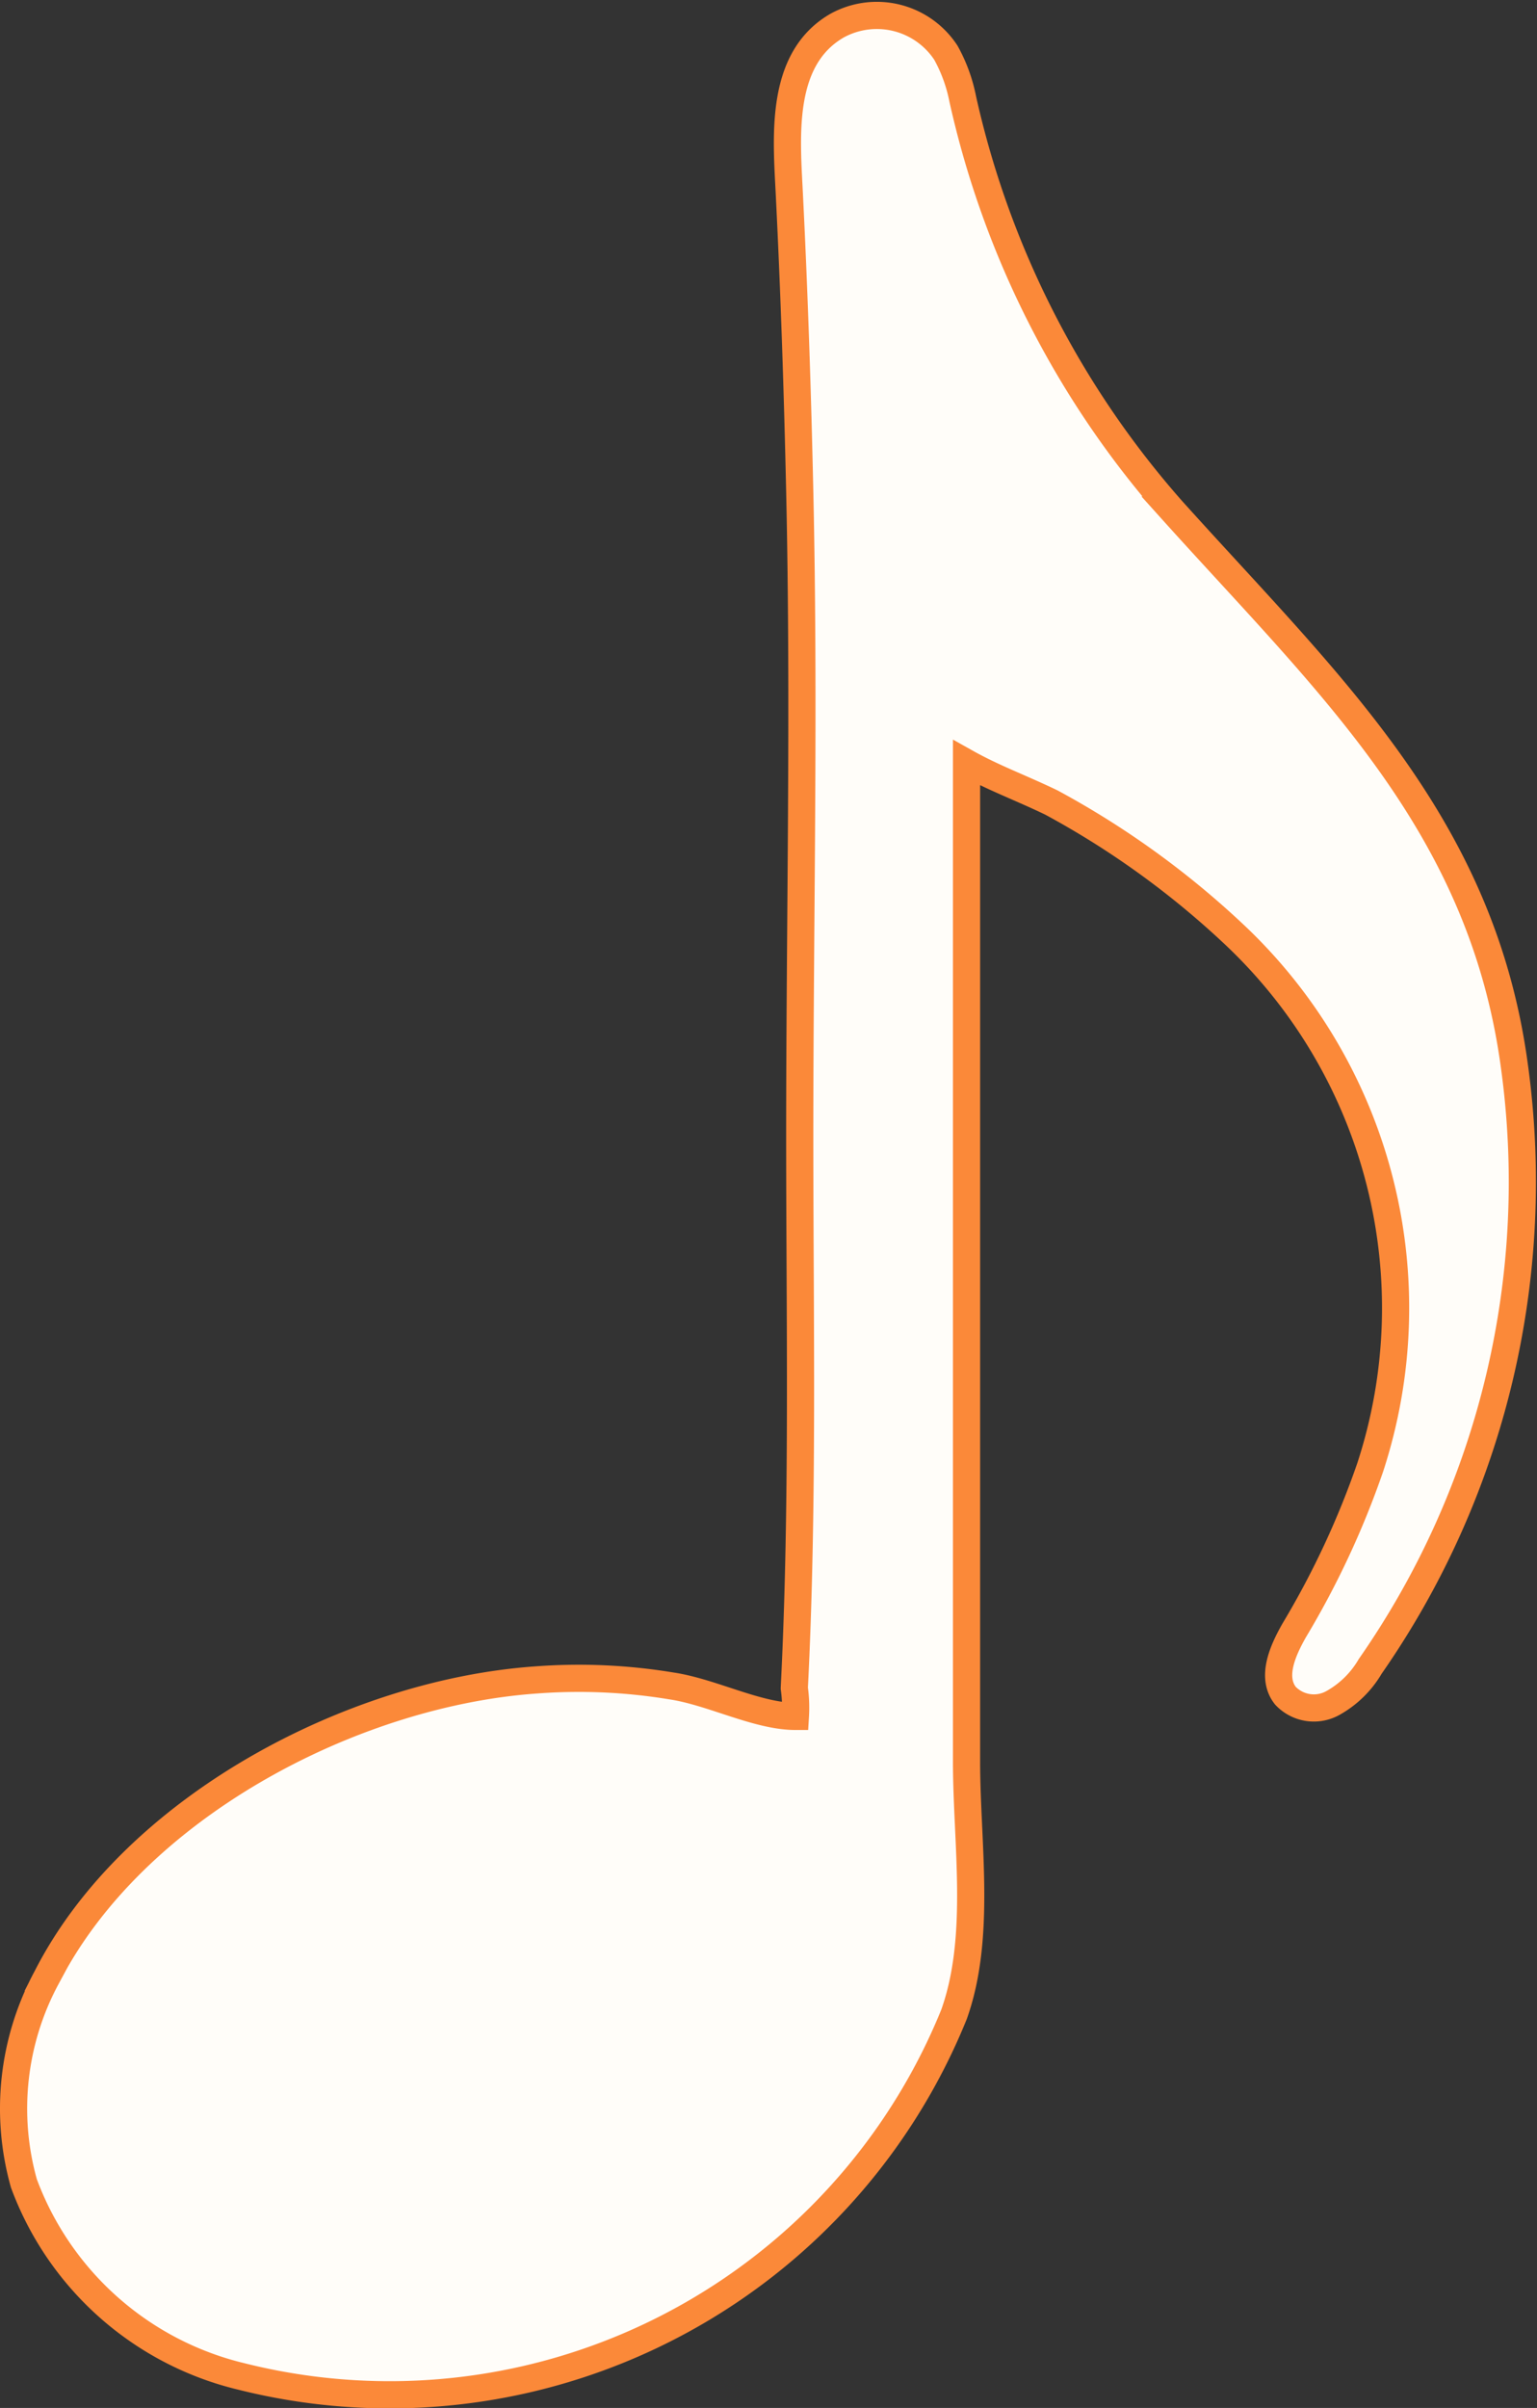 <svg id="Capa_2" data-name="Capa 2" xmlns="http://www.w3.org/2000/svg" viewBox="0 0 28.29 44.29"><rect x="0" y="0" width="28.29" height="44.29" fill="#333333" stroke="none"/><defs><style>.cls-1{fill:#fffdf9;stroke:#fb8939;stroke-miterlimit:10;stroke-width:0.5px;}</style></defs><path class="cls-1" d="M23.59,35.41c-.7,0-1.54-.45-2.28-.56a10.46,10.46,0,0,0-2.5-.11c-3.39.24-7.41,2.35-9,5.47A5.08,5.08,0,0,0,9.39,44a5.68,5.68,0,0,0,4,3.55,11.21,11.21,0,0,0,13.12-6.66c.51-1.43.23-3.15.23-4.65V17.87c.5.28,1,.46,1.56.73a16,16,0,0,1,3.39,2.45,9.43,9.43,0,0,1,2.48,9.78,15.94,15.94,0,0,1-1.4,3c-.21.37-.43.86-.16,1.2a.72.72,0,0,0,.88.13,1.82,1.82,0,0,0,.68-.67,15.58,15.58,0,0,0,2.65-11.07c-.61-4.45-3.42-7-6.3-10.2a17,17,0,0,1-3.85-7.56,2.9,2.9,0,0,0-.31-.85,1.52,1.52,0,0,0-2-.5c-1.08.62-.93,2.08-.88,3.13.09,1.81.15,3.63.19,5.44.09,4,0,7.92,0,11.88,0,3.37.07,6.77-.1,10.13A2.6,2.6,0,0,1,23.59,35.41Z" transform="translate(-8.95 -3.84)"/></svg>